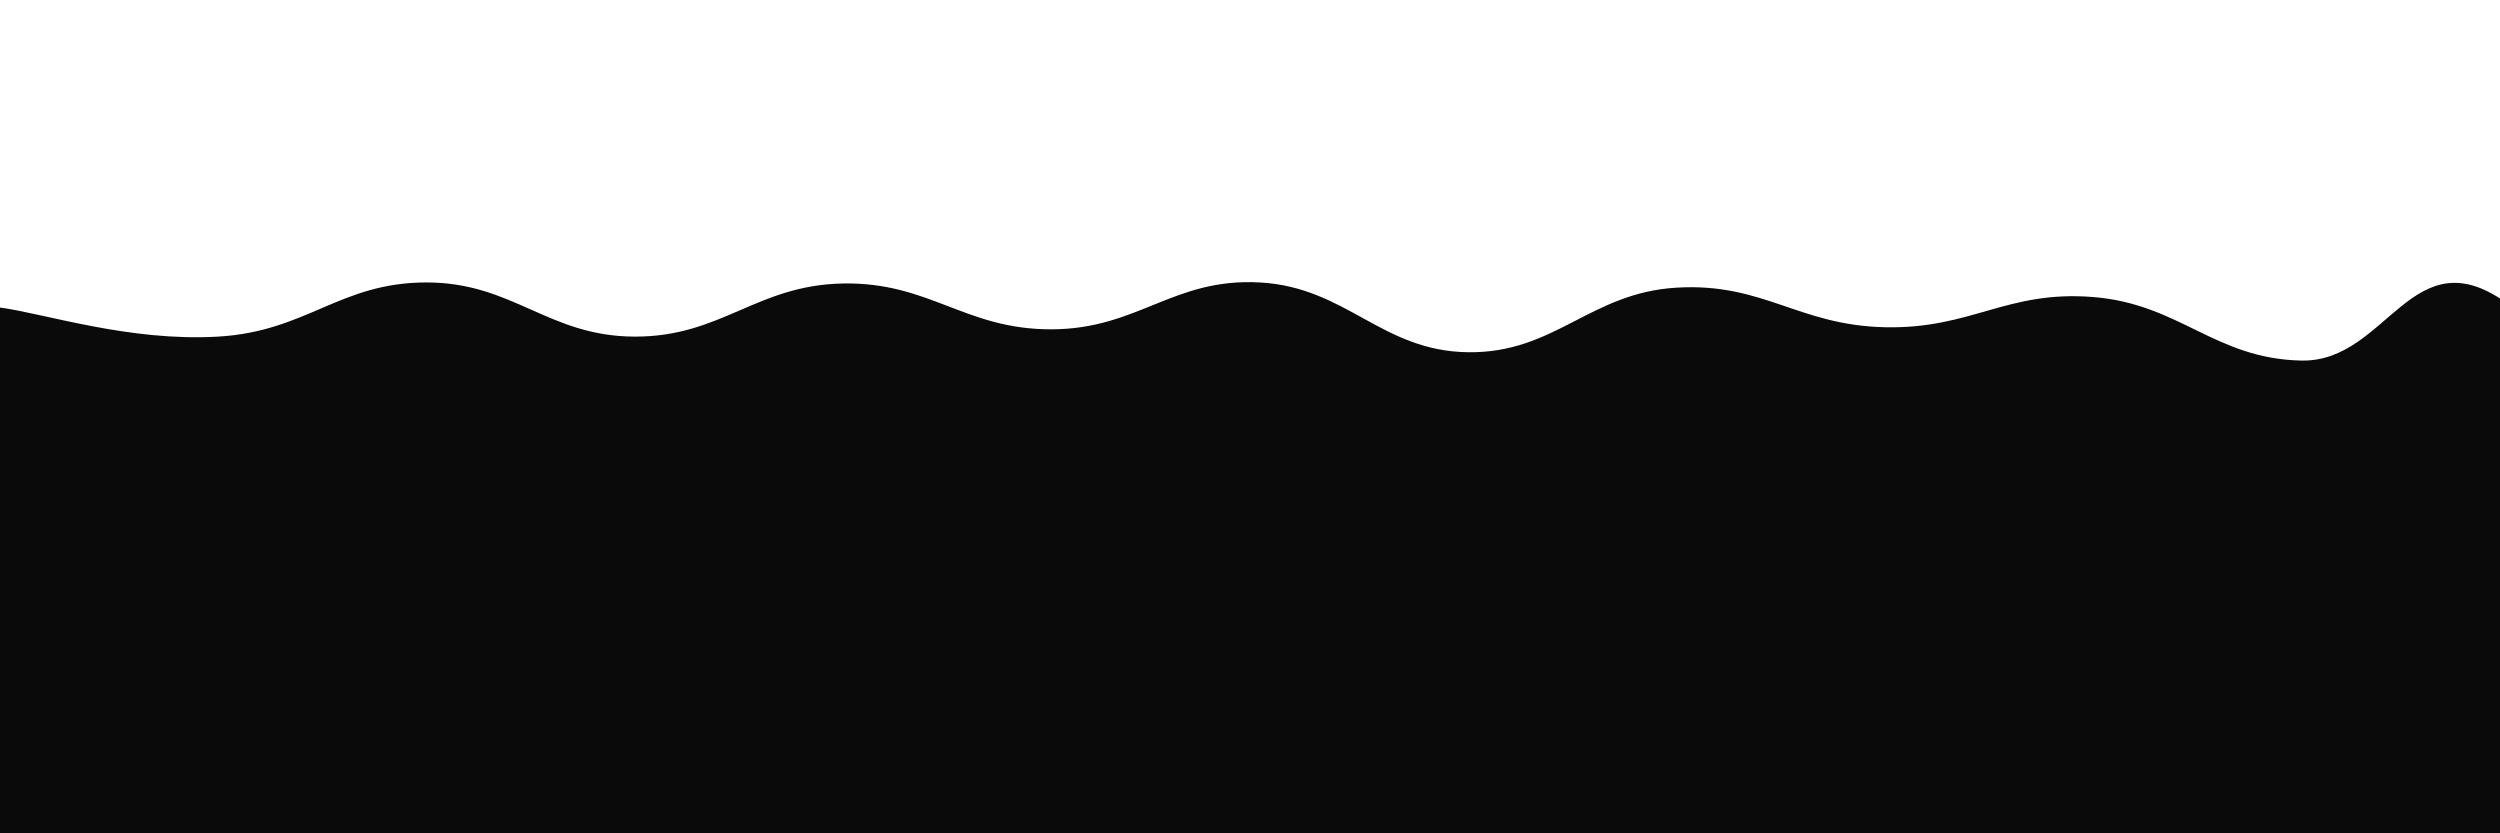 <svg xmlns="http://www.w3.org/2000/svg" version="1.1" xmlns:xlink="http://www.w3.org/1999/xlink" xmlns:svgjs="http://svgjs.dev/svgjs" viewBox="0 0 2400 800" opacity="0.96"><g fill="hsl(205, 69%, 50%)" transform="matrix(1,0,0,1,9.43,237.15)"><path d="M-10,10C33.75,15.833,114.583,43,200,38C285.417,33,316.667,-14,400,-14C483.333,-14,516.667,37.792,600,38C683.333,38.208,716.667,-11.542,800,-13C883.333,-14.458,916.667,31.208,1000,31C1083.333,30.792,1116.667,-18.583,1200,-14C1283.333,-9.417,1316.667,51.958,1400,53C1483.333,54.042,1516.667,-4,1600,-9C1683.333,-14,1716.667,27.125,1800,29C1883.333,30.875,1916.667,-6.667,2000,0C2083.333,6.667,2116.667,59.333,2200,61C2283.333,62.667,2306.25,-62.625,2400,8C2493.75,78.625,3254.167,214.167,2650,400C2045.833,585.833,156.25,795.833,-500,900" transform="matrix(1,0,0,1,0,48)" opacity="0.05"></path><path d="M-10,10C33.75,15.833,114.583,43,200,38C285.417,33,316.667,-14,400,-14C483.333,-14,516.667,37.792,600,38C683.333,38.208,716.667,-11.542,800,-13C883.333,-14.458,916.667,31.208,1000,31C1083.333,30.792,1116.667,-18.583,1200,-14C1283.333,-9.417,1316.667,51.958,1400,53C1483.333,54.042,1516.667,-4,1600,-9C1683.333,-14,1716.667,27.125,1800,29C1883.333,30.875,1916.667,-6.667,2000,0C2083.333,6.667,2116.667,59.333,2200,61C2283.333,62.667,2306.25,-62.625,2400,8C2493.75,78.625,3254.167,214.167,2650,400C2045.833,585.833,156.25,795.833,-500,900" transform="matrix(1,0,0,1,0,96)" opacity="0.37"></path><path d="M-10,10C33.75,15.833,114.583,43,200,38C285.417,33,316.667,-14,400,-14C483.333,-14,516.667,37.792,600,38C683.333,38.208,716.667,-11.542,800,-13C883.333,-14.458,916.667,31.208,1000,31C1083.333,30.792,1116.667,-18.583,1200,-14C1283.333,-9.417,1316.667,51.958,1400,53C1483.333,54.042,1516.667,-4,1600,-9C1683.333,-14,1716.667,27.125,1800,29C1883.333,30.875,1916.667,-6.667,2000,0C2083.333,6.667,2116.667,59.333,2200,61C2283.333,62.667,2306.25,-62.625,2400,8C2493.75,78.625,3254.167,214.167,2650,400C2045.833,585.833,156.25,795.833,-500,900" transform="matrix(1,0,0,1,0,144)" opacity="0.68"></path><path d="M-10,10C33.75,15.833,114.583,43,200,38C285.417,33,316.667,-14,400,-14C483.333,-14,516.667,37.792,600,38C683.333,38.208,716.667,-11.542,800,-13C883.333,-14.458,916.667,31.208,1000,31C1083.333,30.792,1116.667,-18.583,1200,-14C1283.333,-9.417,1316.667,51.958,1400,53C1483.333,54.042,1516.667,-4,1600,-9C1683.333,-14,1716.667,27.125,1800,29C1883.333,30.875,1916.667,-6.667,2000,0C2083.333,6.667,2116.667,59.333,2200,61C2283.333,62.667,2306.25,-62.625,2400,8C2493.75,78.625,3254.167,214.167,2650,400C2045.833,585.833,156.25,795.833,-500,900" transform="matrix(1,0,0,1,0,192)" opacity="1.00"></path></g></svg>
